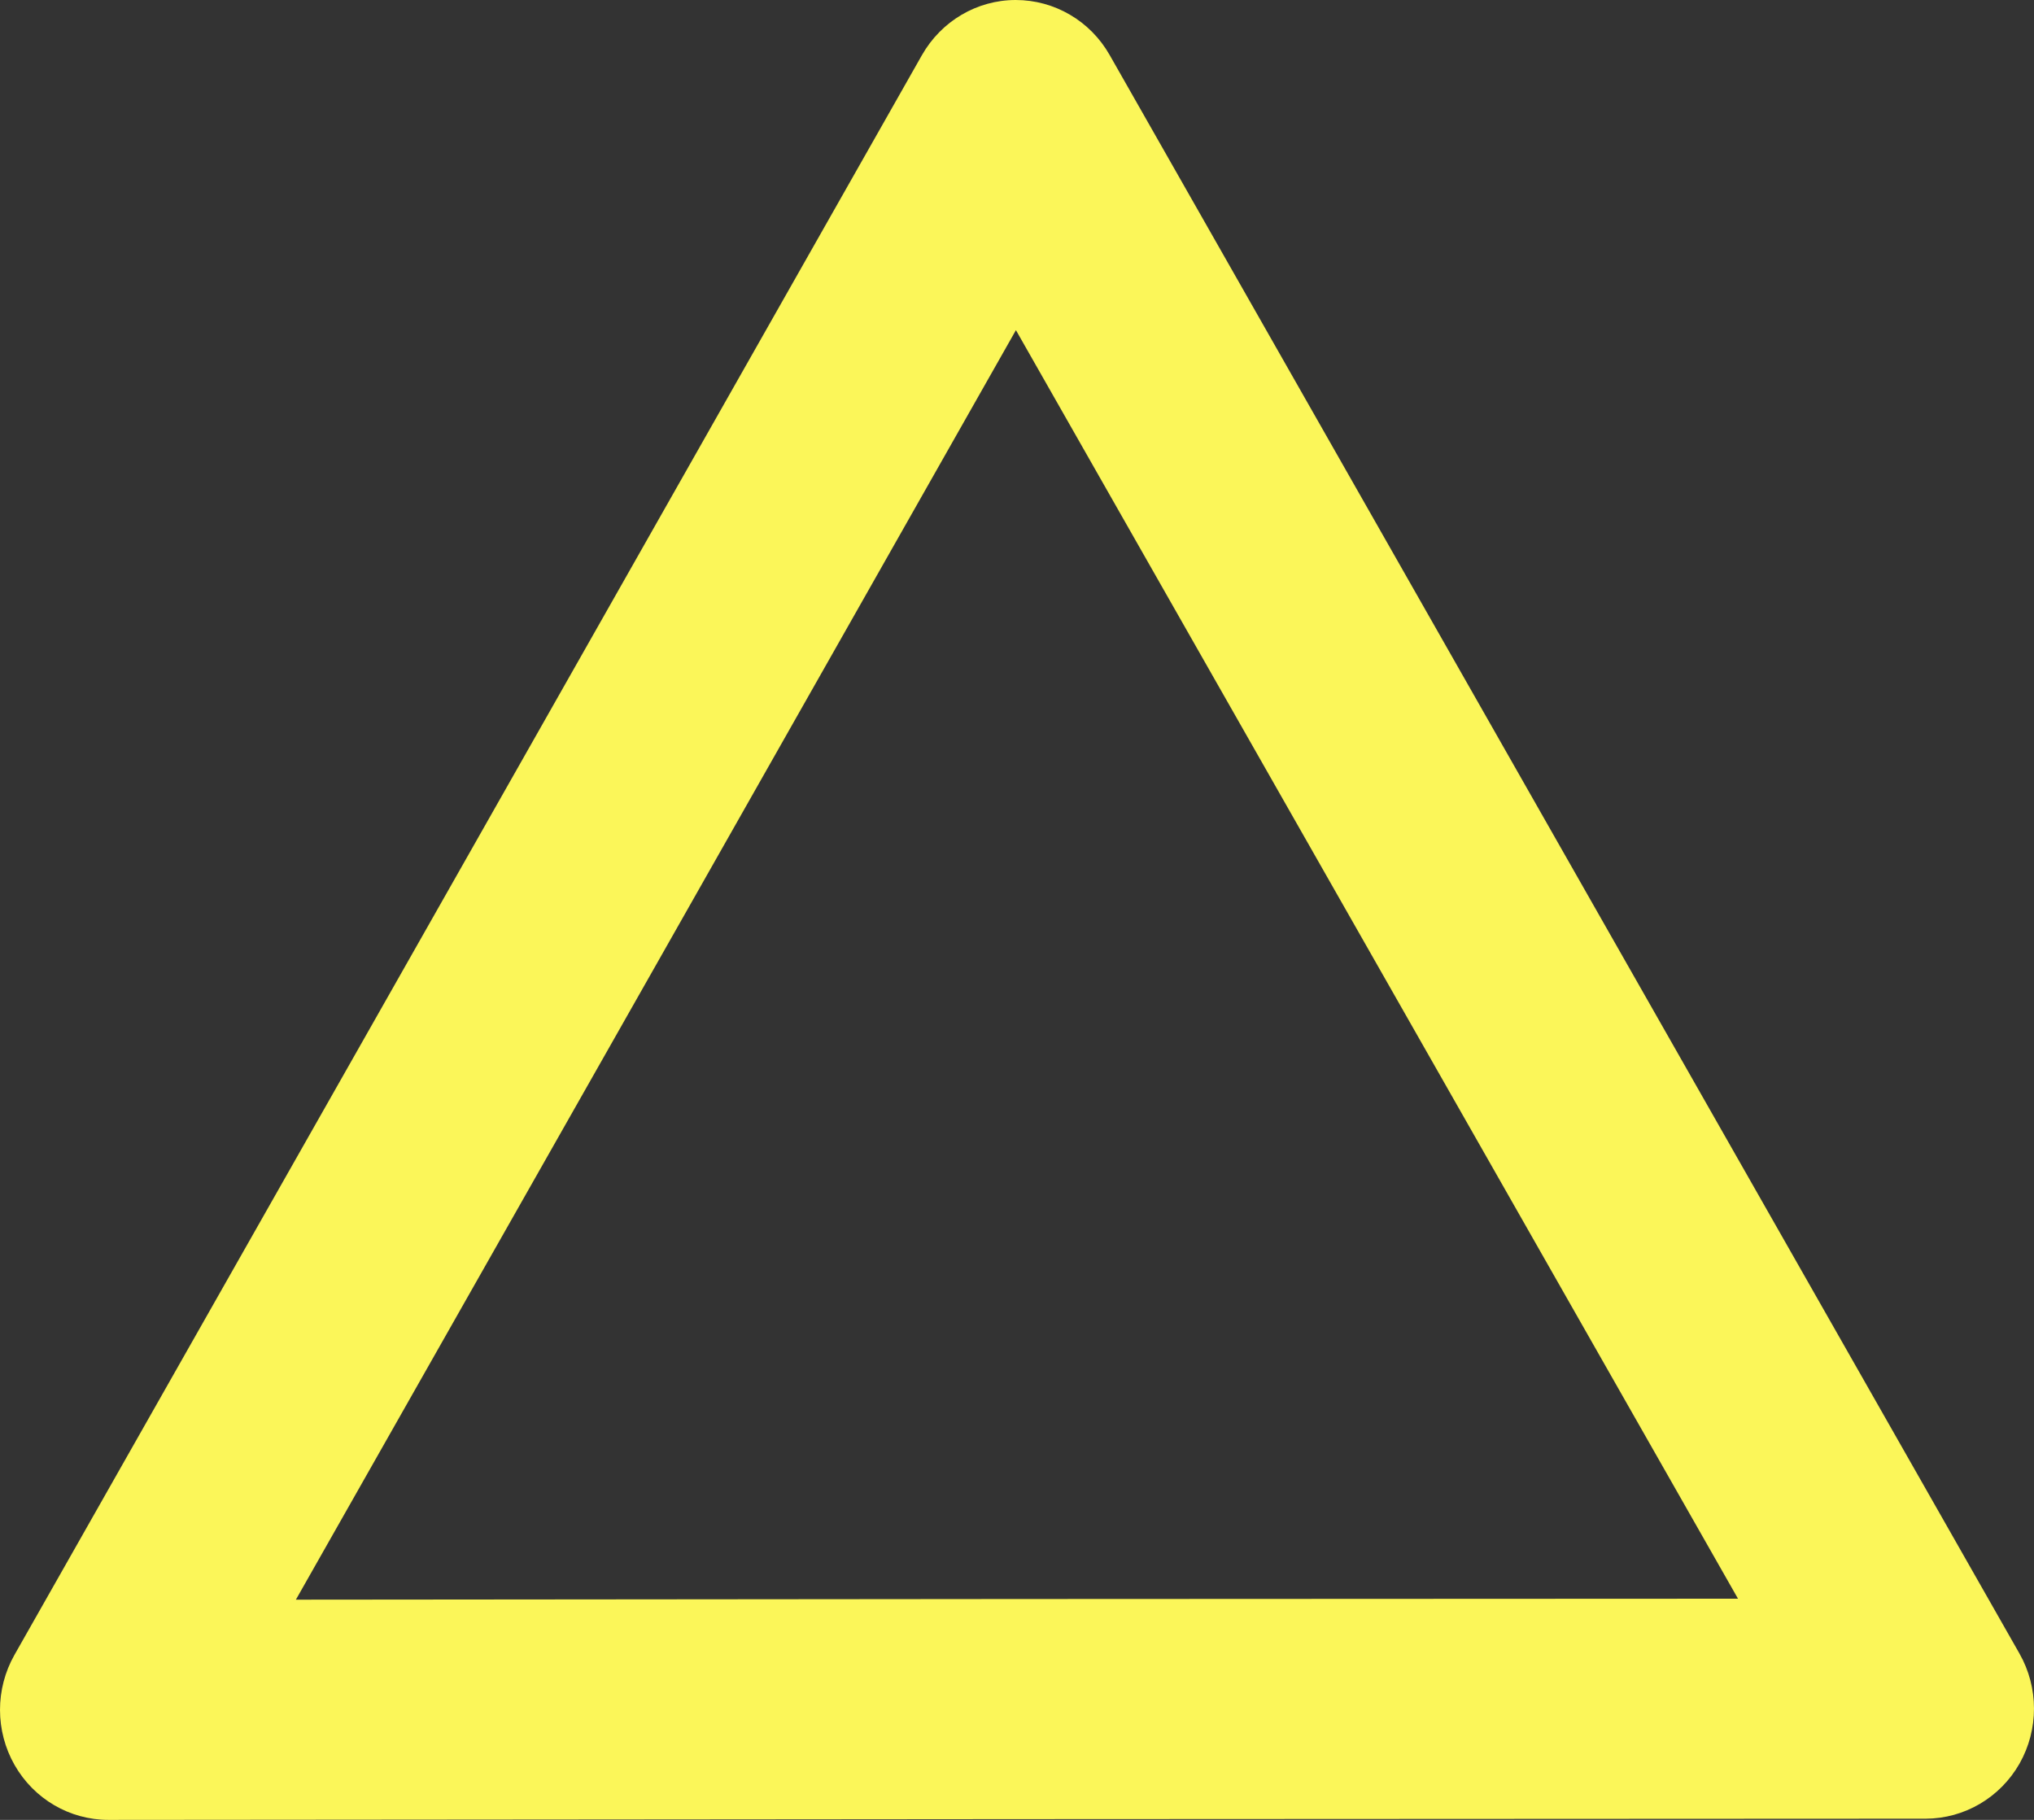 <svg width="19" height="17" viewBox="0 0 19 17" fill="none" xmlns="http://www.w3.org/2000/svg"><rect x="0" y="0" width="19" height="17" fill="#333333" stroke="none"/><path d="M13.739 8.495L14.615 7.981L10.365 0.513C10.184 0.195 9.85 -0 9.488 -3.97358e-09C9.126 -3.97358e-09 8.793 0.197 8.612 0.515L4.375 7.986L0.135 15.459C-0.045 15.777 -0.045 16.169 0.136 16.487C0.317 16.805 0.651 17 1.012 17L9.5 16.993L17.989 16.989C18.35 16.988 18.684 16.792 18.865 16.474C19.045 16.156 19.045 15.764 18.864 15.446L14.615 7.981L13.739 8.495L12.863 9.01L16.235 14.934L9.499 14.937L2.764 14.943L6.129 9.012L9.49 3.084L12.863 9.01L13.739 8.495Z" fill="#FBF659"/></svg>